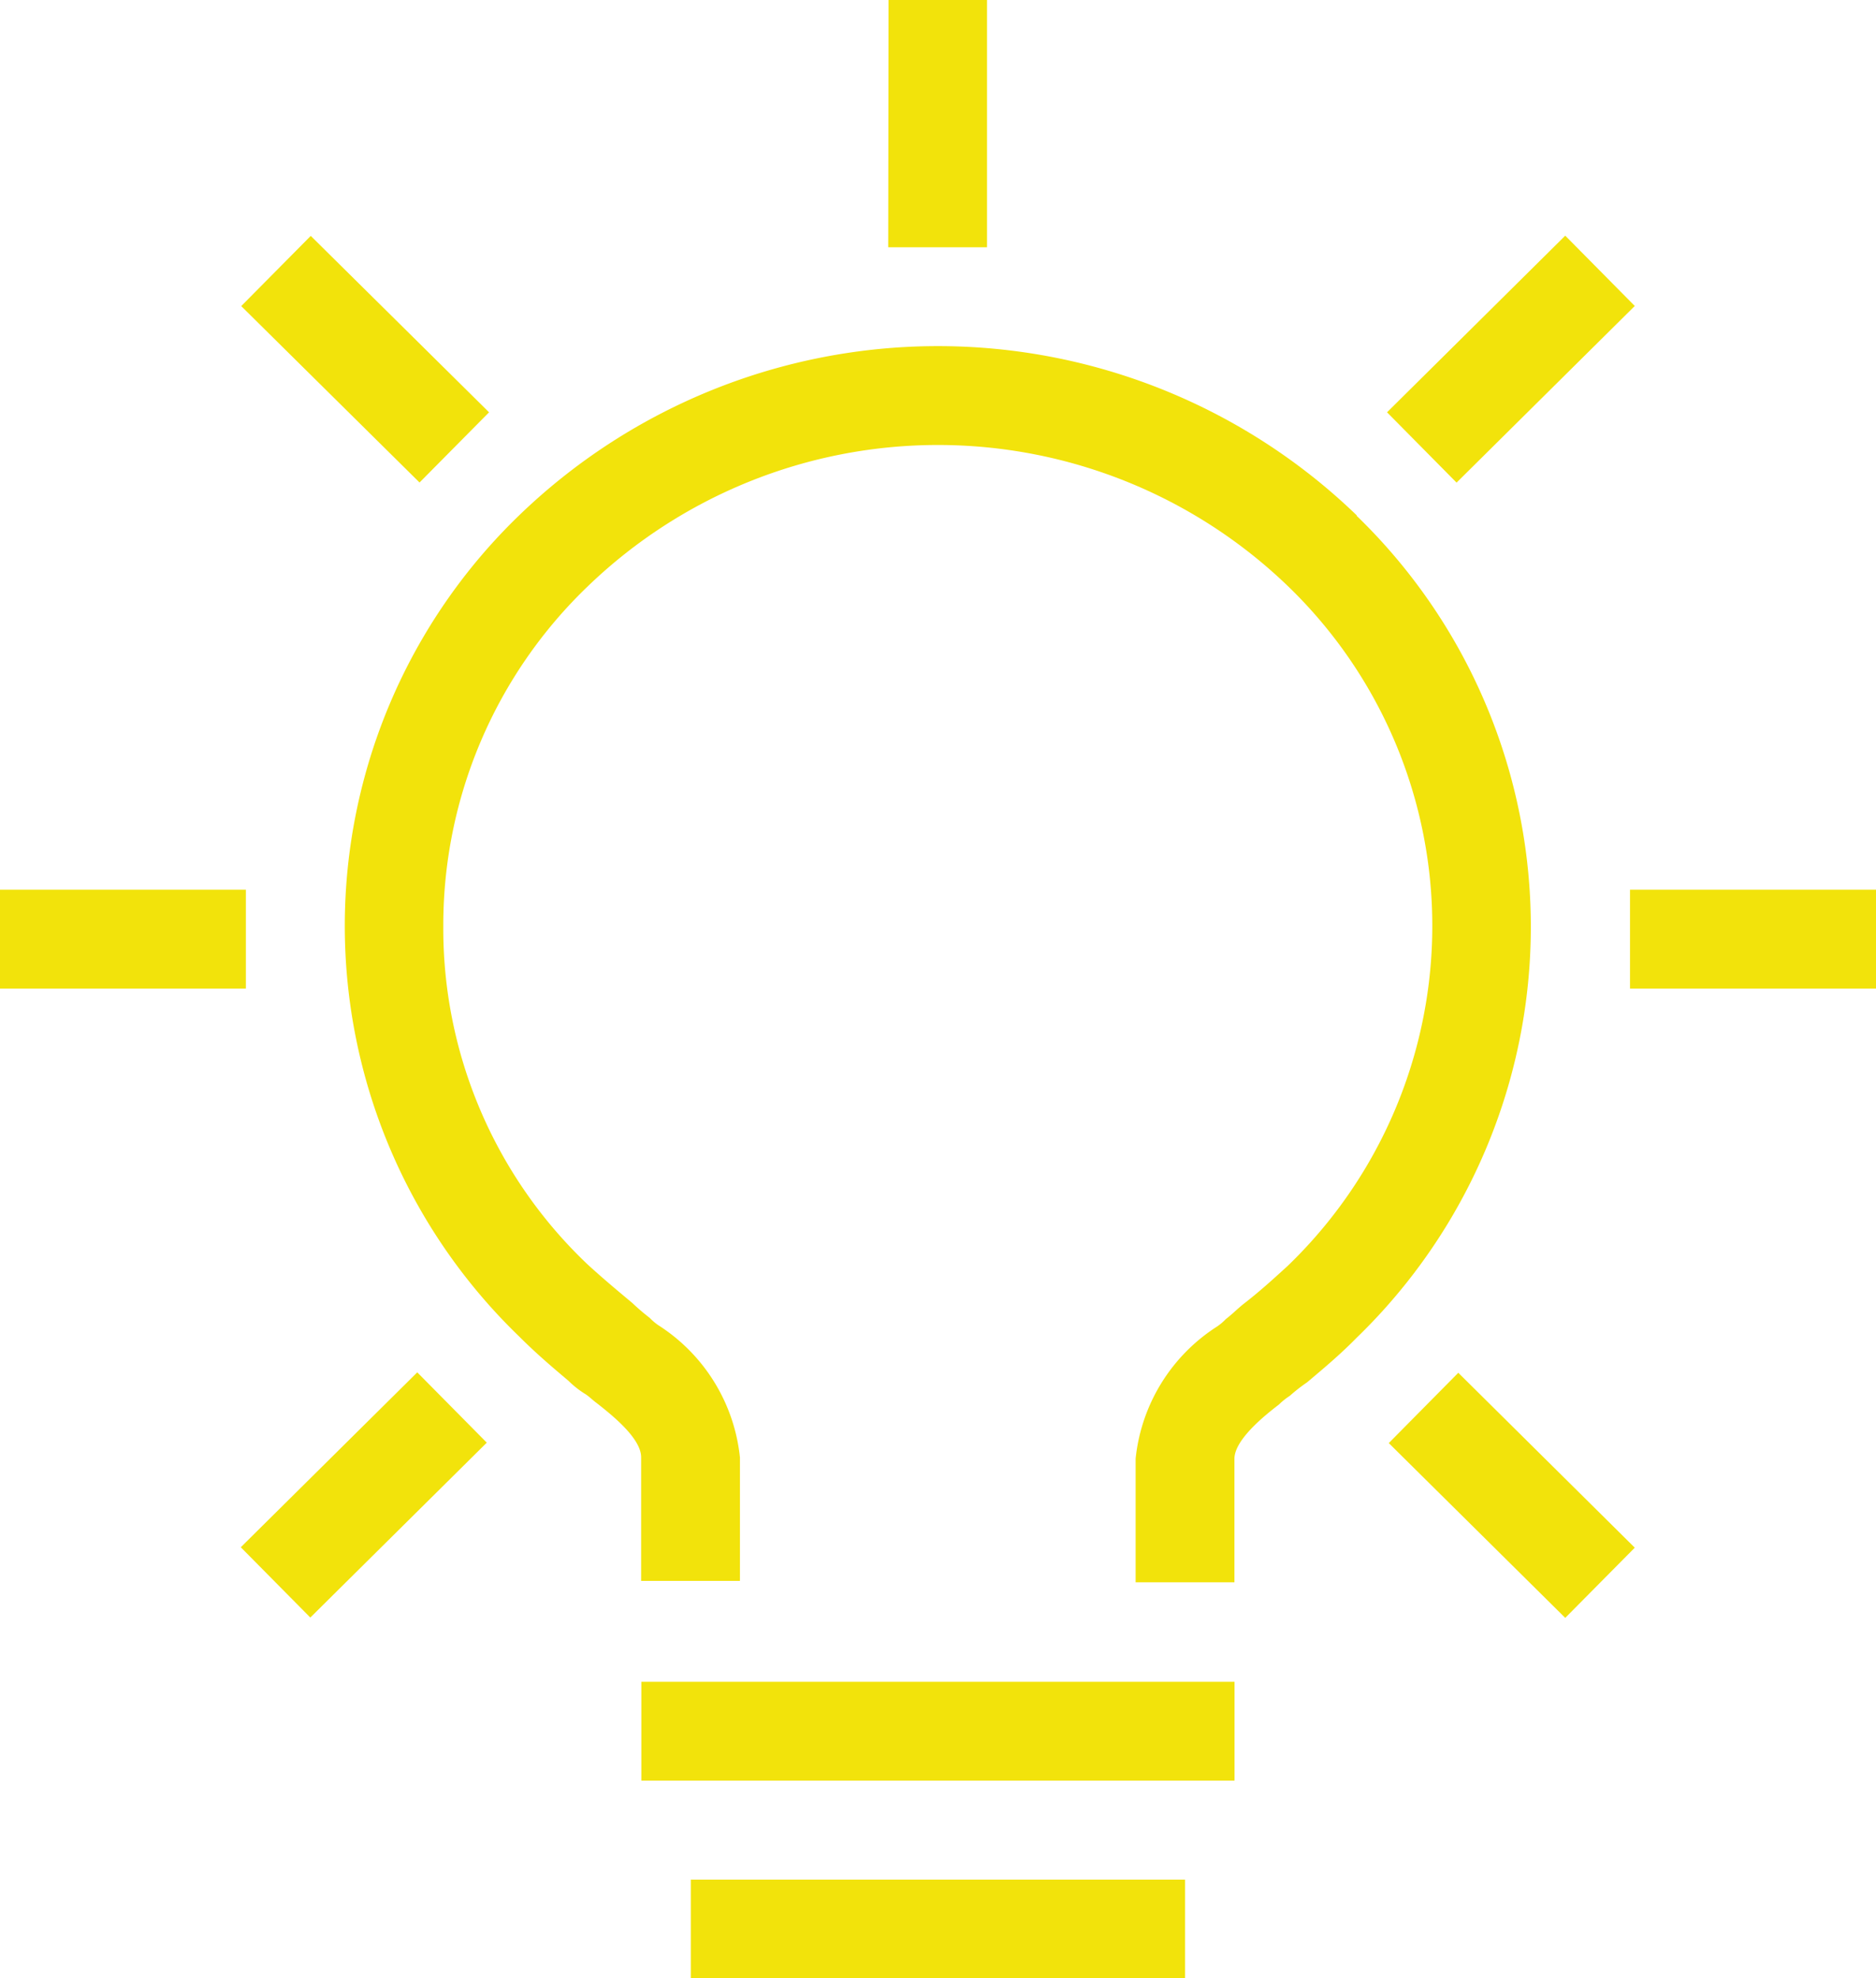 <svg xmlns="http://www.w3.org/2000/svg" width="17.296" height="18.23" viewBox="0 0 17.296 18.23">
  <path id="lightbulb" d="M22.32,30.26l1.627-1.612.641.648-1.627,1.612ZM32.888,19.8l1.643-1.628.641.648-1.643,1.628Zm.016,9.5.641-.648,1.627,1.612-.641.647ZM22.324,18.821l.641-.647L24.609,19.8l-.641.647ZM26.013,31.5h5.469v.911H26.013Zm.456,1.823h4.557v.911H26.469ZM32.61,20.751a5.559,5.559,0,0,0-7.725,0,5.257,5.257,0,0,0,0,7.565c.16.16.308.285.456.41a.86.86,0,0,0,.16.125c.034.023.068.057.1.08.16.125.41.33.41.5v1.139h.911V29.433a1.647,1.647,0,0,0-.752-1.219.5.5,0,0,1-.08-.068,1.985,1.985,0,0,1-.16-.137c-.137-.114-.273-.228-.41-.353a4.264,4.264,0,0,1-1.333-3.122A4.327,4.327,0,0,1,25.523,21.4a4.652,4.652,0,0,1,6.449,0,4.349,4.349,0,0,1,0,6.267c-.137.125-.262.239-.41.353-.057.046-.1.091-.16.137a.5.5,0,0,1-.08.068,1.647,1.647,0,0,0-.752,1.219v1.139h.911V29.445c0-.171.262-.387.41-.5a.626.626,0,0,1,.1-.08,1.532,1.532,0,0,1,.16-.125c.148-.125.3-.251.456-.41a5.27,5.27,0,0,0,0-7.577ZM35.128,24.2H37.4v.911H35.128ZM20.1,24.2h2.267v.911H20.1ZM28.292,16H29.2v2.279h-.911Z" transform="translate(-20.1 -16)" fill="#f2e30b"/>
</svg>
